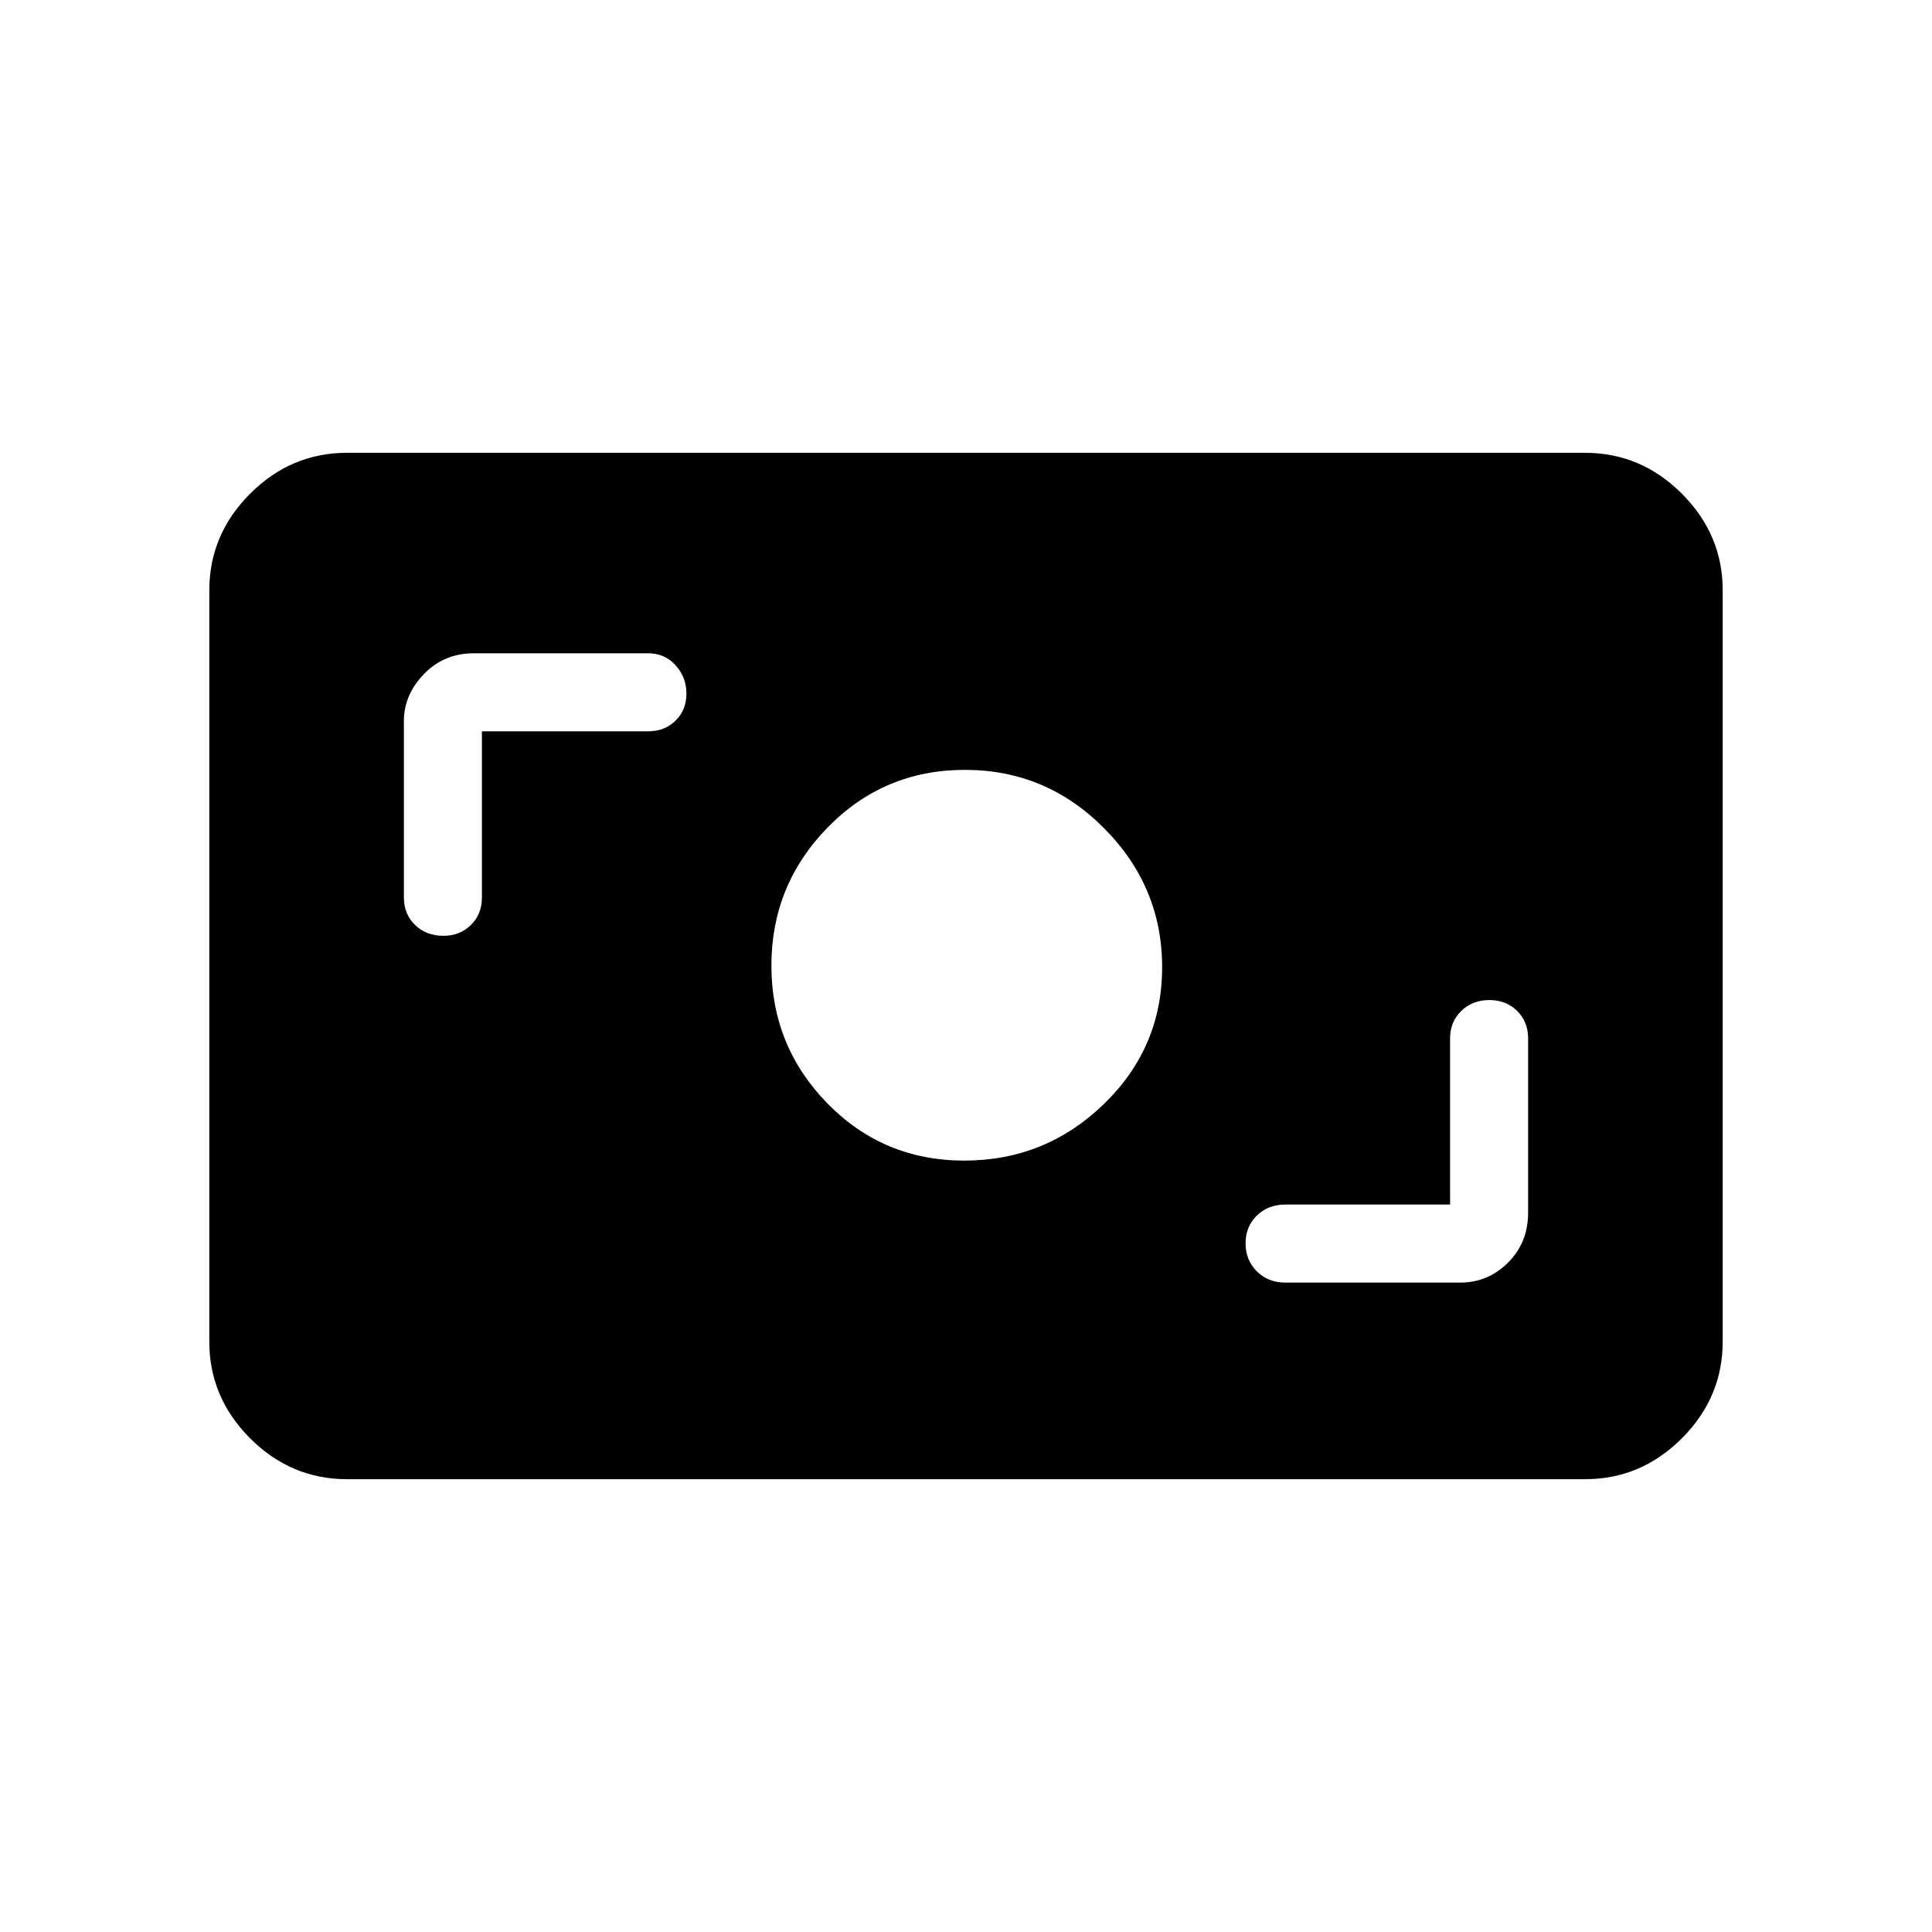 <svg xmlns="http://www.w3.org/2000/svg" height="48" viewBox="0 -960 960 960" width="48"><path d="M172.38-225q-27.78 0-48.08-20.3-20.3-20.3-20.3-48.08v-373.24q0-27.78 20.3-48.08 20.3-20.3 48.08-20.3h615.24q27.78 0 48.08 20.3 20.3 20.3 20.3 48.08v373.24q0 27.78-20.3 48.08-20.3 20.3-48.08 20.3H172.38Zm548.16-136.46h-81.85q-8.56 0-14.17 5.46-5.6 5.46-5.6 13.81 0 8.35 5.6 13.92 5.61 5.58 14.17 5.58h86.93q13.79 0 23.74-9.96 9.95-9.97 9.95-24.73v-86.7q0-8.23-5.46-13.61-5.46-5.39-13.81-5.39-8.35 0-13.93 5.39-5.57 5.38-5.57 13.61v82.62Zm-241.37-21.85q40.3 0 69.29-28.05 29-28.05 29-68.05t-28.82-69.02q-28.82-29.03-69.12-29.03-40.29 0-68.25 28.61-27.96 28.62-27.96 68.62t27.78 68.46q27.79 28.46 68.08 28.46ZM239.46-596.62h82.62q8.23 0 13.61-5.3 5.39-5.31 5.39-13.43 0-8.12-5.39-14.08-5.38-5.95-13.61-5.95h-86.7q-14.76 0-24.73 10.32-9.96 10.32-9.96 23.37V-514q0 8.23 5.57 13.62 5.57 5.38 14.1 5.38 8.18 0 13.64-5.38 5.46-5.39 5.46-13.62v-82.62Z"/></svg>